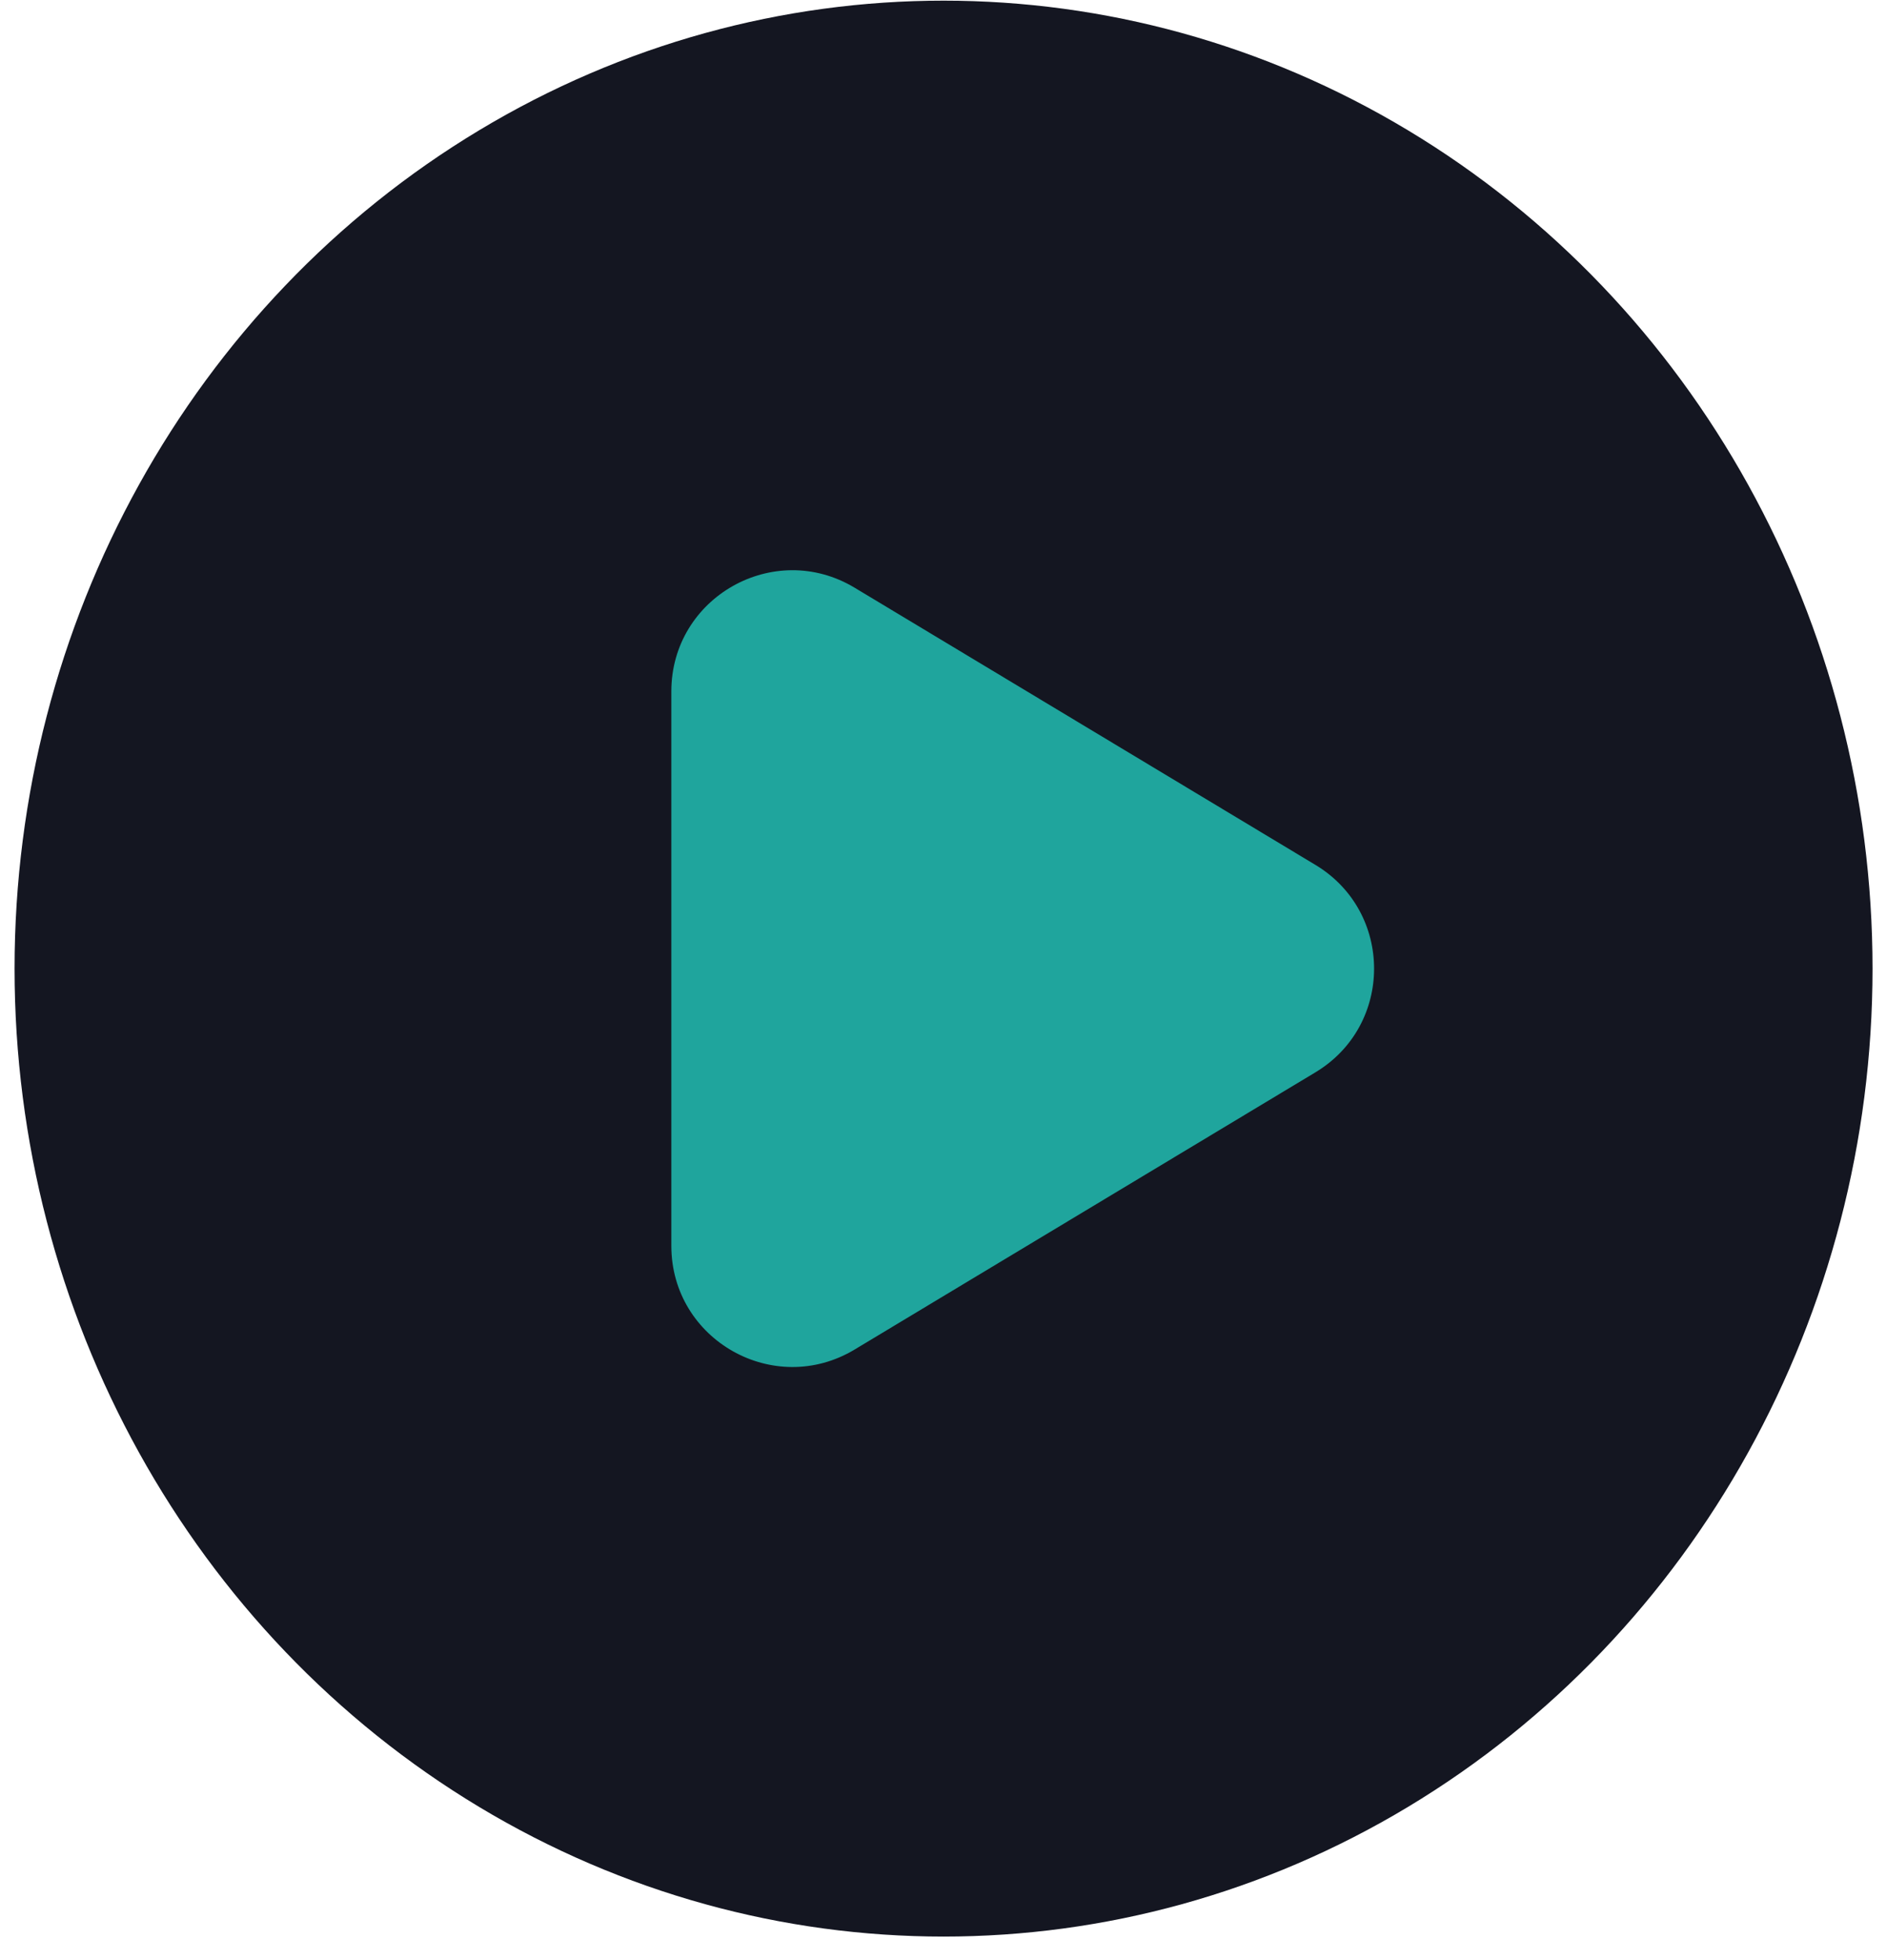 <svg width="78" height="81" viewBox="0 0 78 81" fill="none" xmlns="http://www.w3.org/2000/svg">
<ellipse cx="39.002" cy="40.027" rx="38.4" ry="40" fill="#141621"/>
<path d="M54.375 35.742C57.606 37.686 57.606 42.369 54.375 44.312L35.327 55.768C31.994 57.772 27.75 55.372 27.75 51.483L27.75 28.572C27.75 24.683 31.994 22.282 35.327 24.287L54.375 35.742Z" fill="#1FA59D"/>
</svg>
